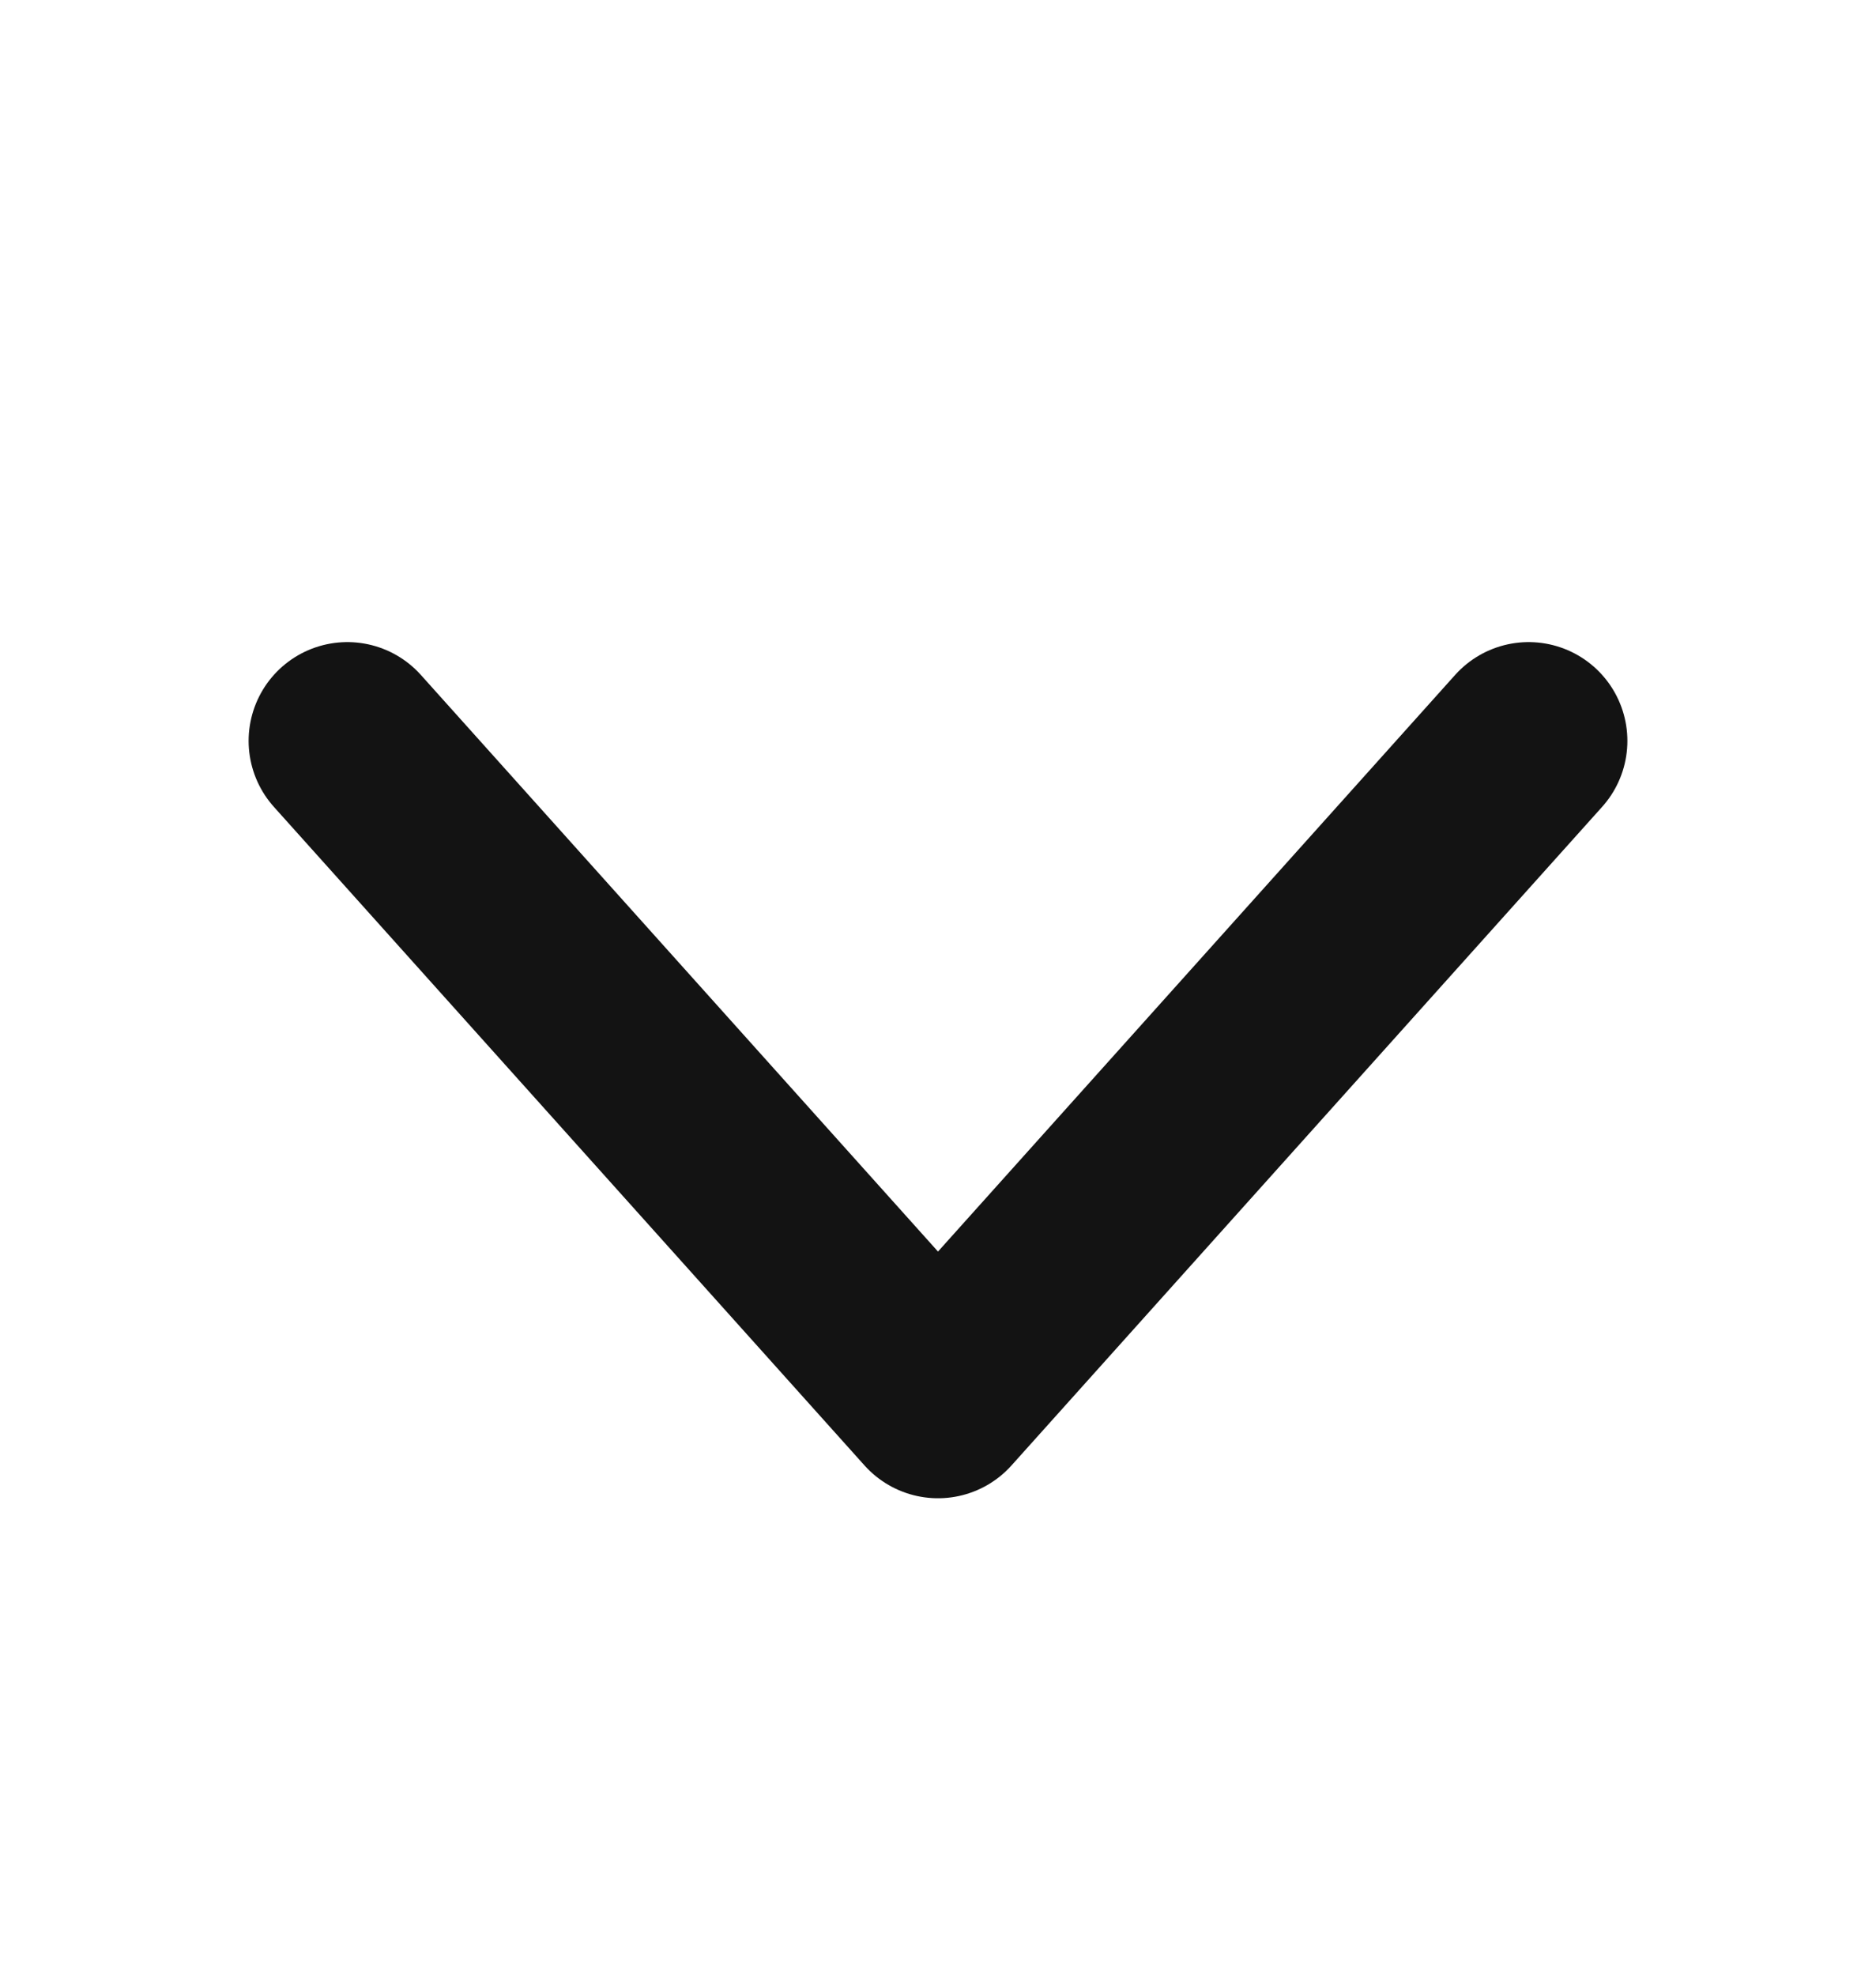 <svg width="19" height="20" viewBox="0 0 19 20" fill="none" xmlns="http://www.w3.org/2000/svg">
<path d="M3.518 7.5L9.5 14.167L15.482 7.5" stroke="#131313" stroke-width="2" stroke-linecap="round" stroke-linejoin="round"/>
</svg>
